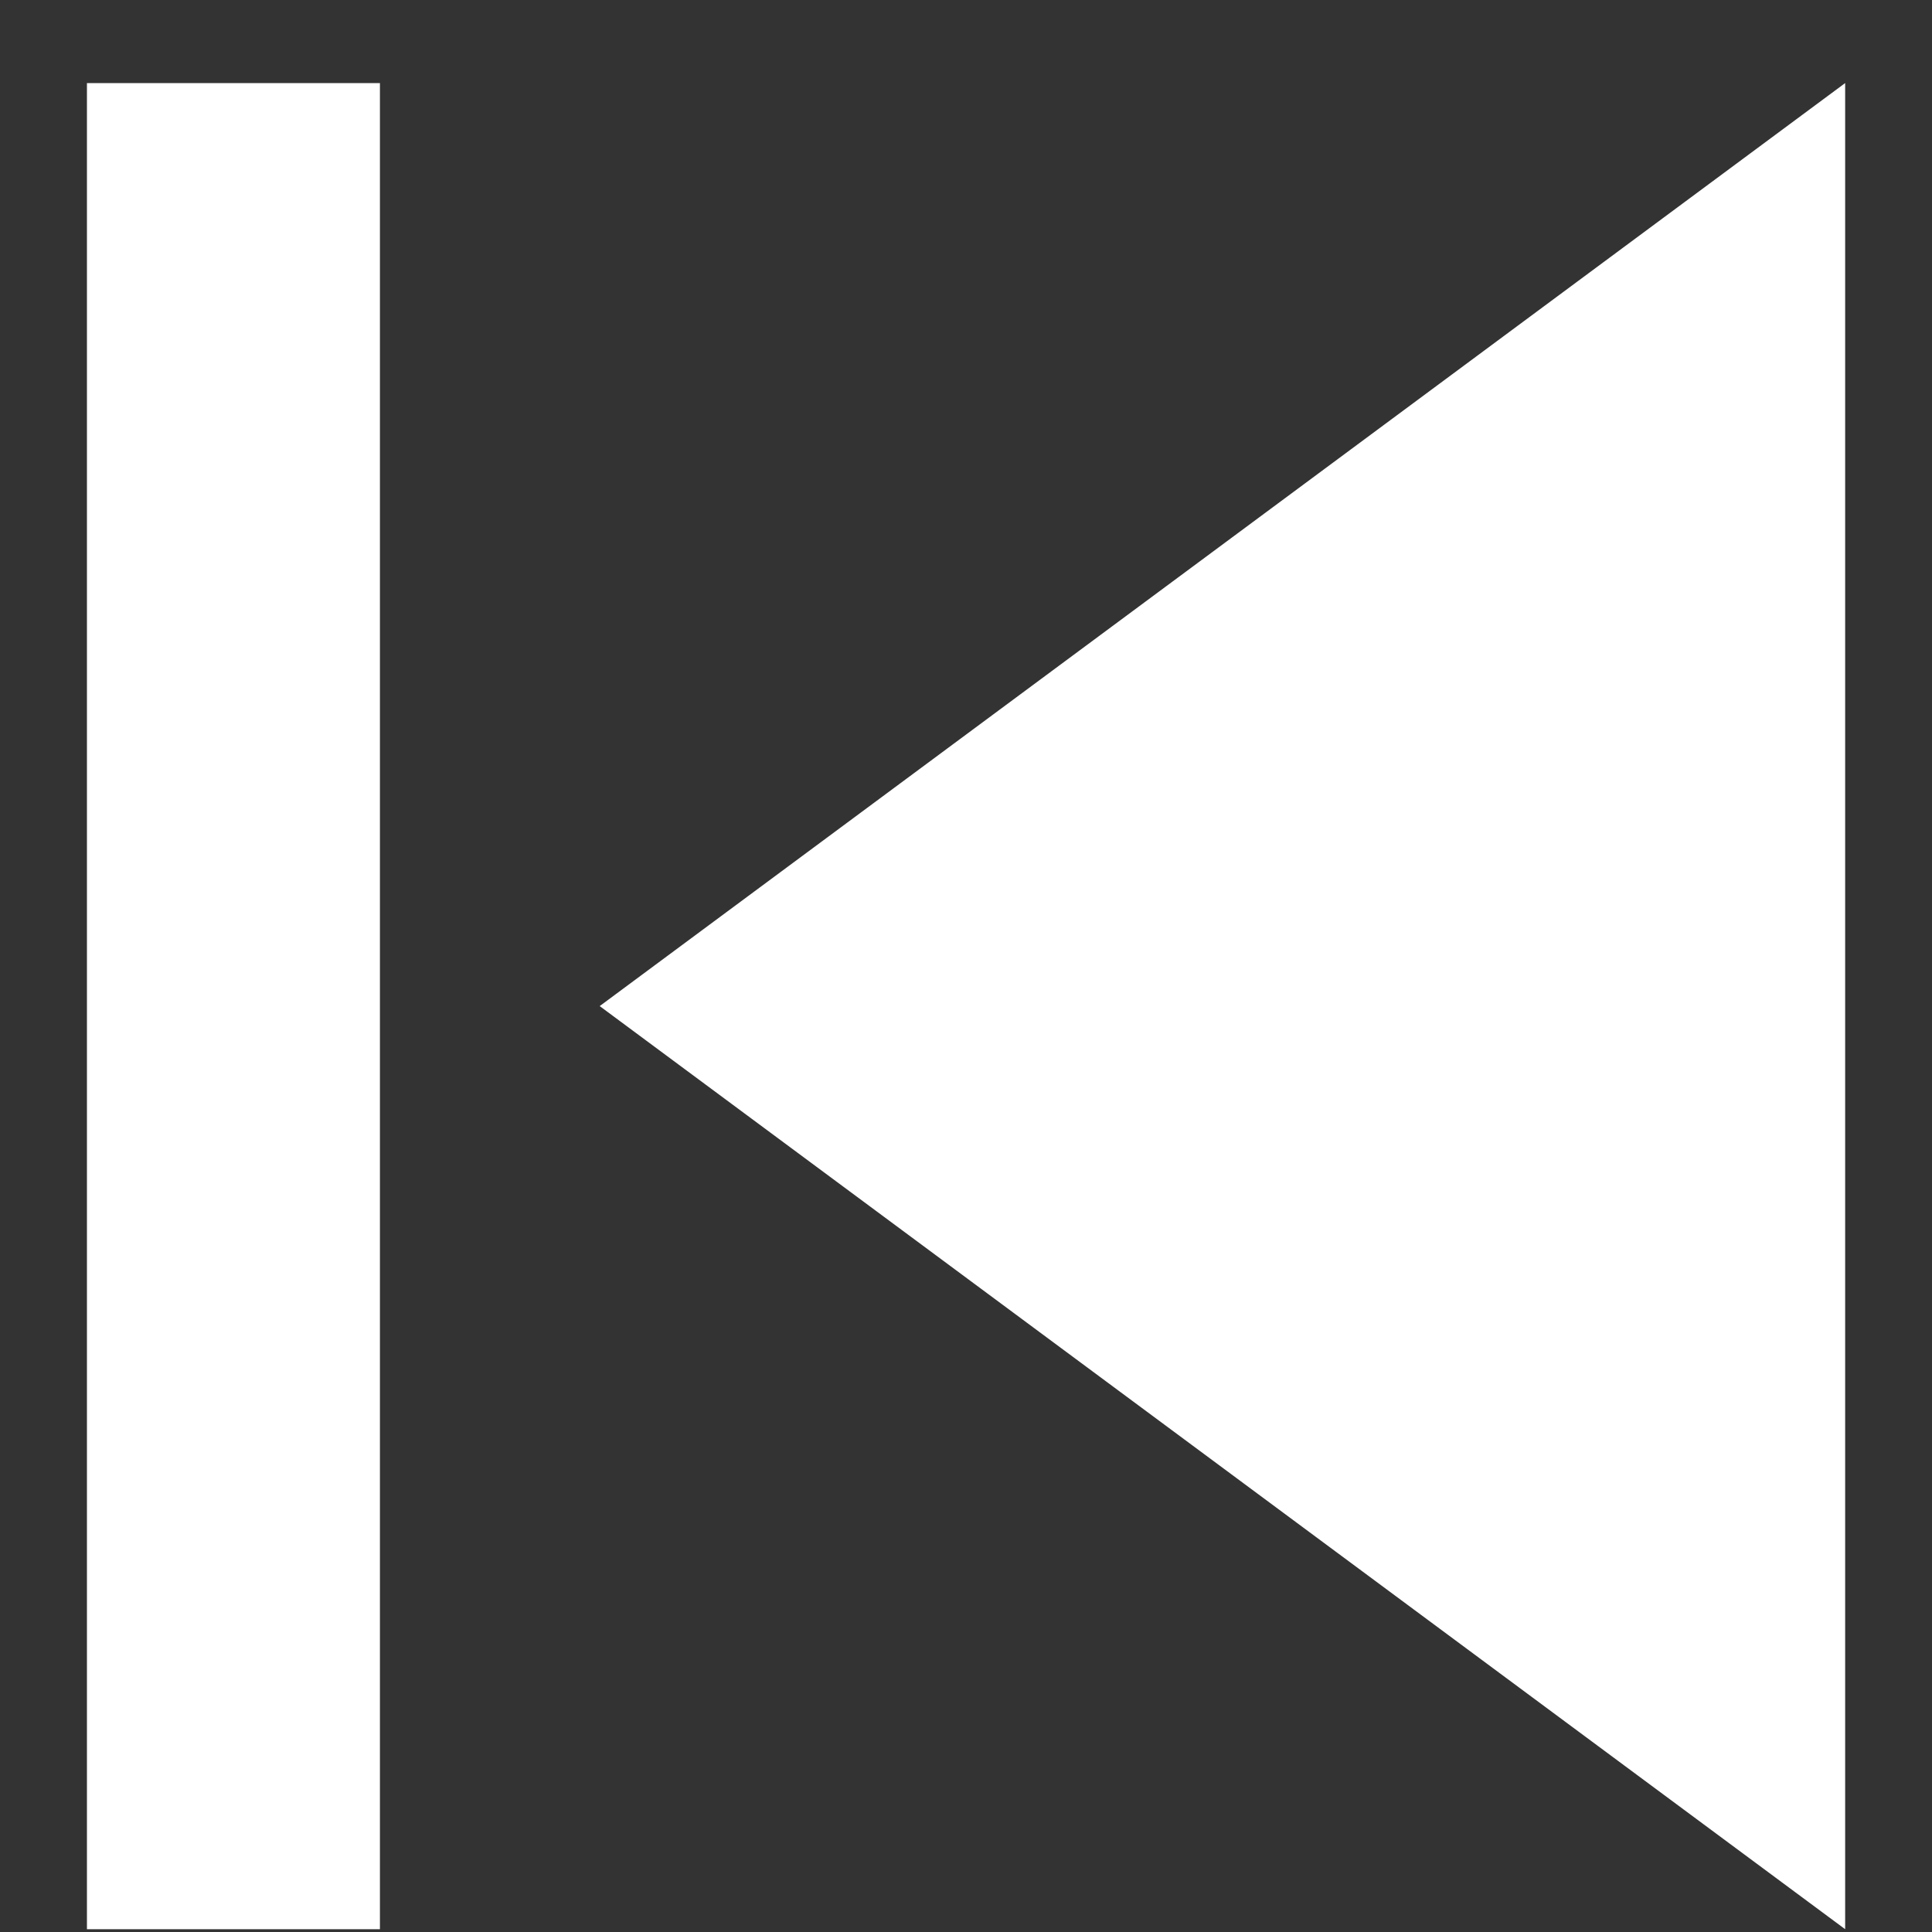 <svg width="20" height="20" viewBox="0 0 20 20" fill="none" xmlns="http://www.w3.org/2000/svg">
<rect x="0" y="0" width="20" height="20" fill="#333333" stroke="none"/>
<path d="M0.9 0.86H3.933V19.971H0.9V0.86ZM6.208 10.415L19.101 19.971V0.86L6.208 10.415Z" fill="white"/>
</svg>
